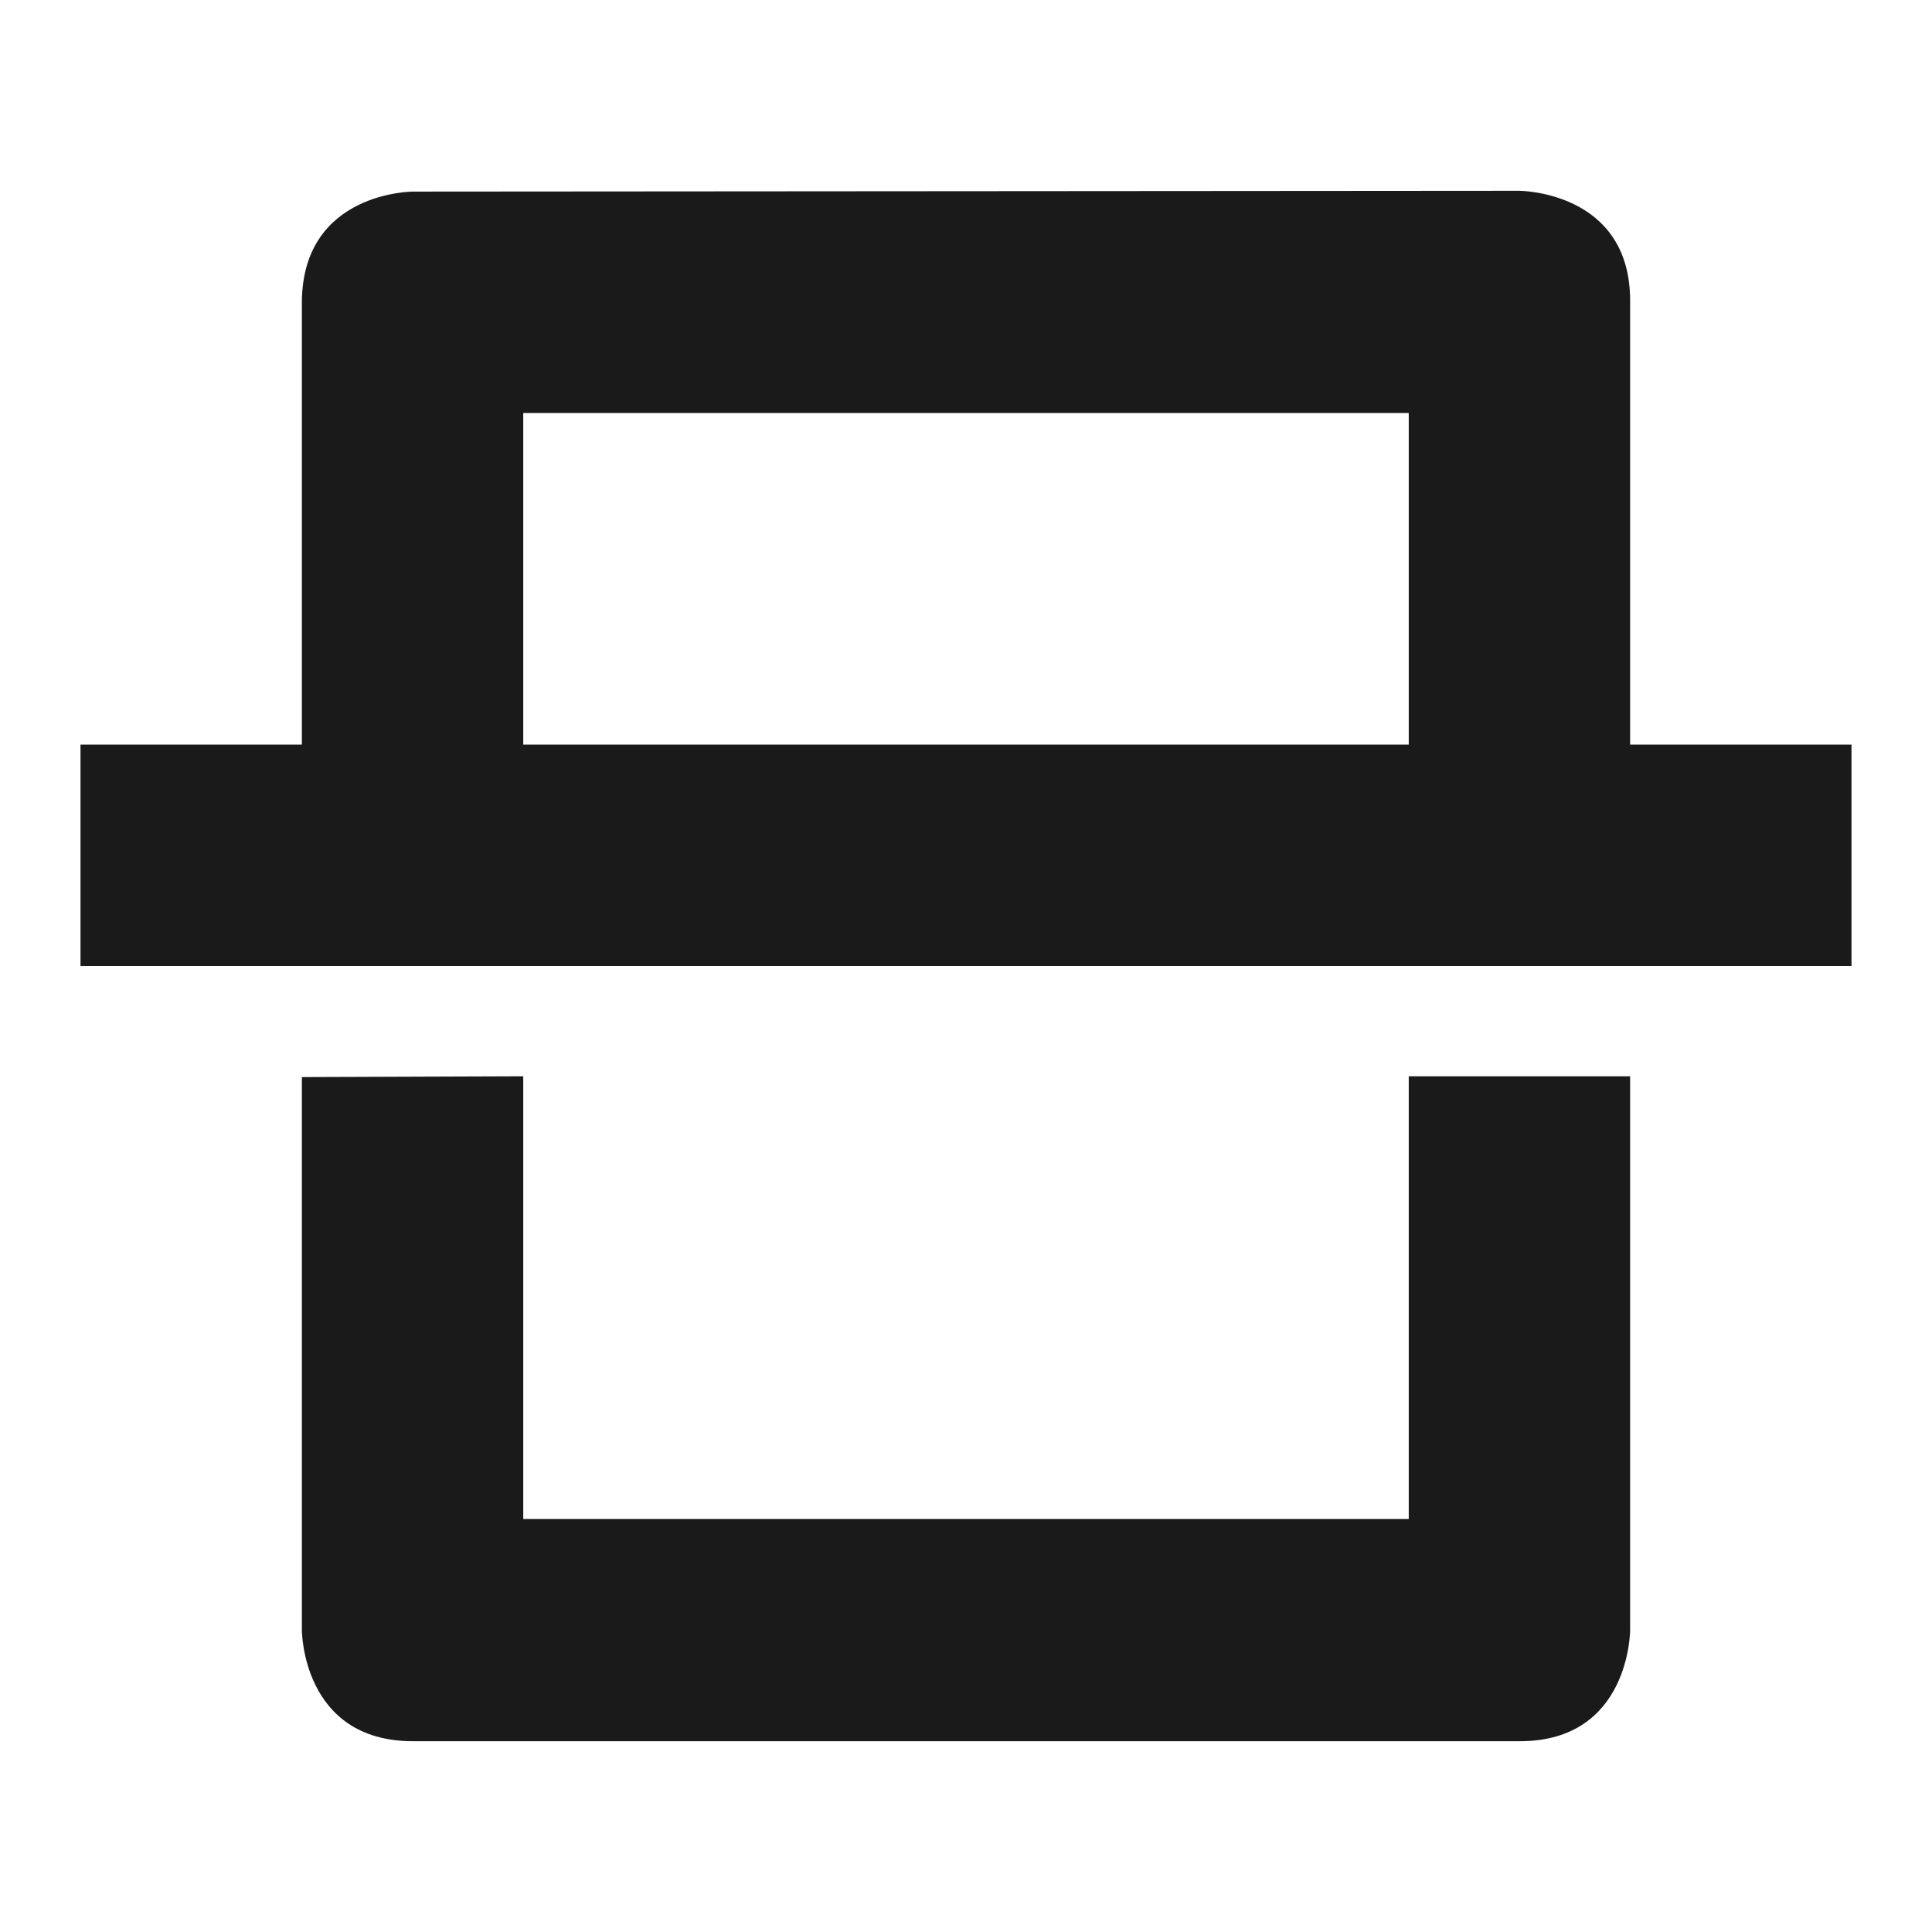<svg xmlns="http://www.w3.org/2000/svg" width="24" height="24"><path d="M5.13 2.38s-1.37 0-1.38 1.37v5.5H1V12h22V9.25h-2.75v-5.5c.01-1.38-1.38-1.38-1.38-1.38zM6.5 5.13h11v4.12h-11zm-2.75 8.25v6.87s0 1.38 1.38 1.38h13.75c1.37 0 1.37-1.38 1.37-1.38v-6.88H17.5v5.5h-11v-5.5z" fill="#1a1a1a"/></svg>